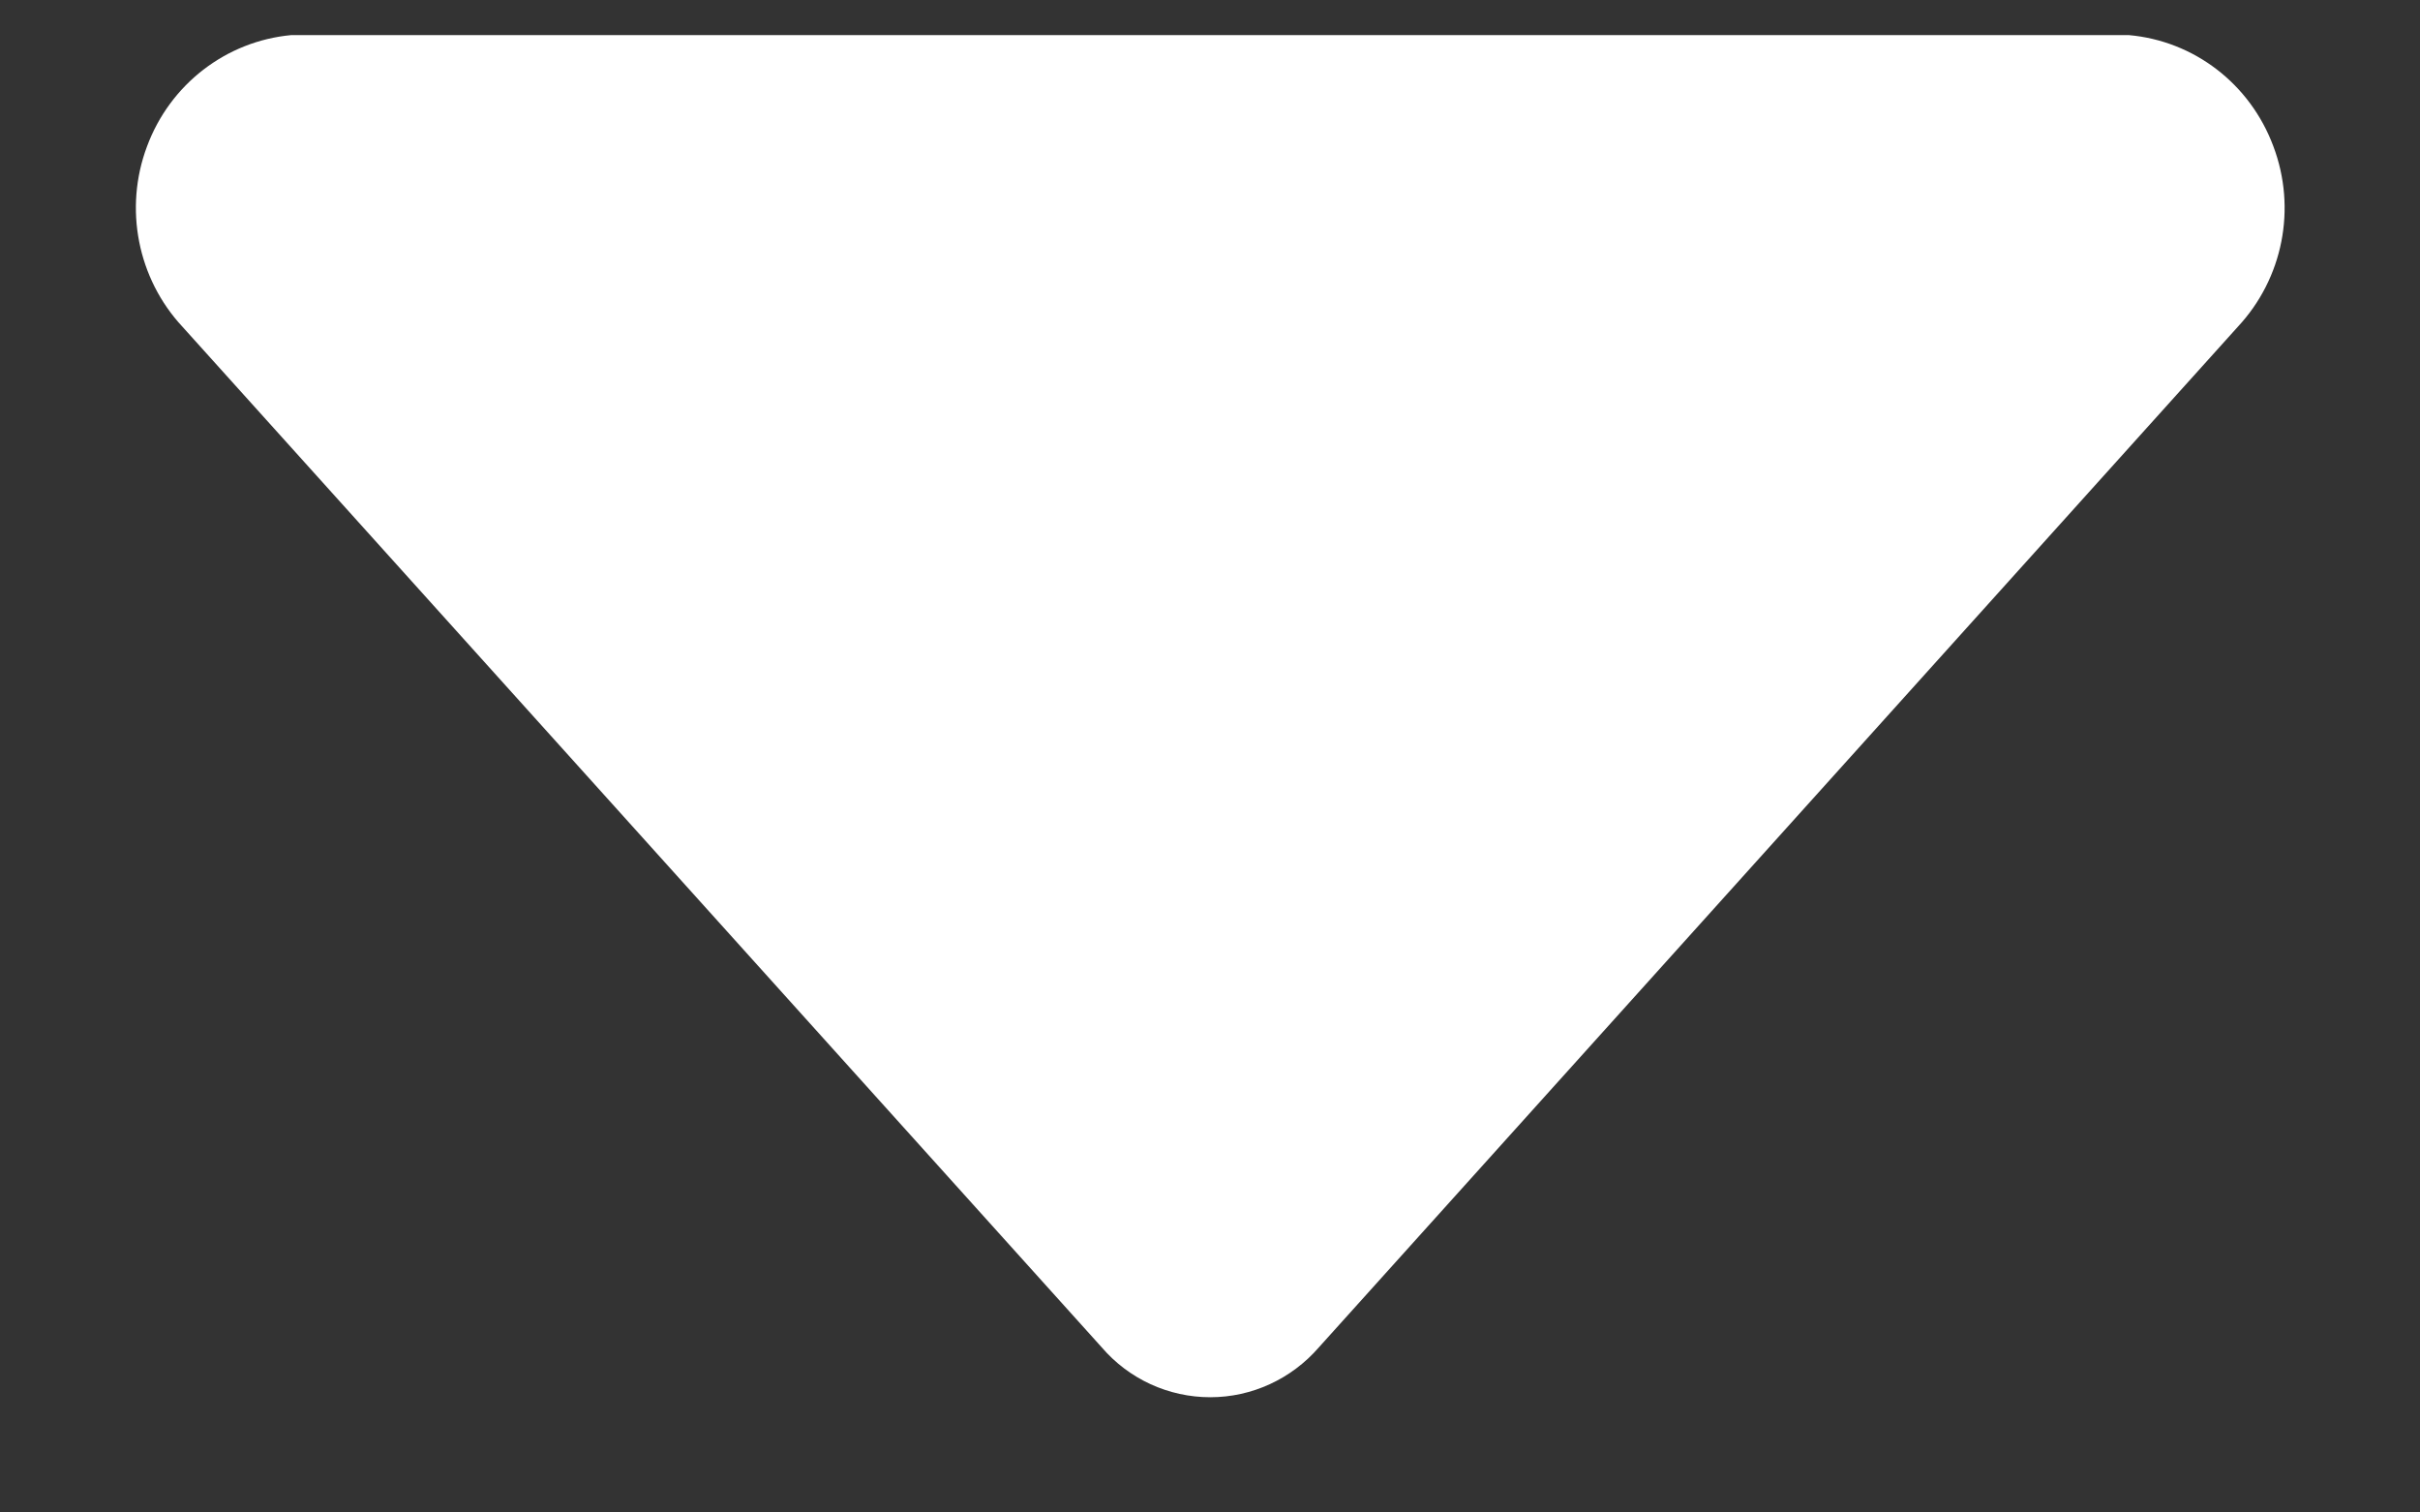 ﻿<?xml version="1.0" encoding="utf-8"?>
<svg version="1.1" xmlns:xlink="http://www.w3.org/1999/xlink" width="8px" height="5px" xmlns="http://www.w3.org/2000/svg">
  <rect width="100%" height="100%" fill="#333333" stroke="none"/>
  <g transform="matrix(1 0 0 1 -698 -28 )">
    <path d="M 7.515 0.483  C 7.593 0.689  7.547 0.92  7.398 1.08  L 4.36 4.454  C 4.269 4.559  4.138 4.619  4.001 4.619  C 3.863 4.619  3.732 4.559  3.642 4.454  L 0.603 1.08  C 0.455 0.921  0.409 0.689  0.486 0.484  C 0.562 0.279  0.747 0.136  0.963 0.116  L 7.037 0.116  C 7.253 0.135  7.438 0.277  7.515 0.483  Z " fill-rule="nonzero" fill="#ffffff" stroke="none" transform="matrix(1 0 0 1 698 28 )" />
  </g>
</svg>